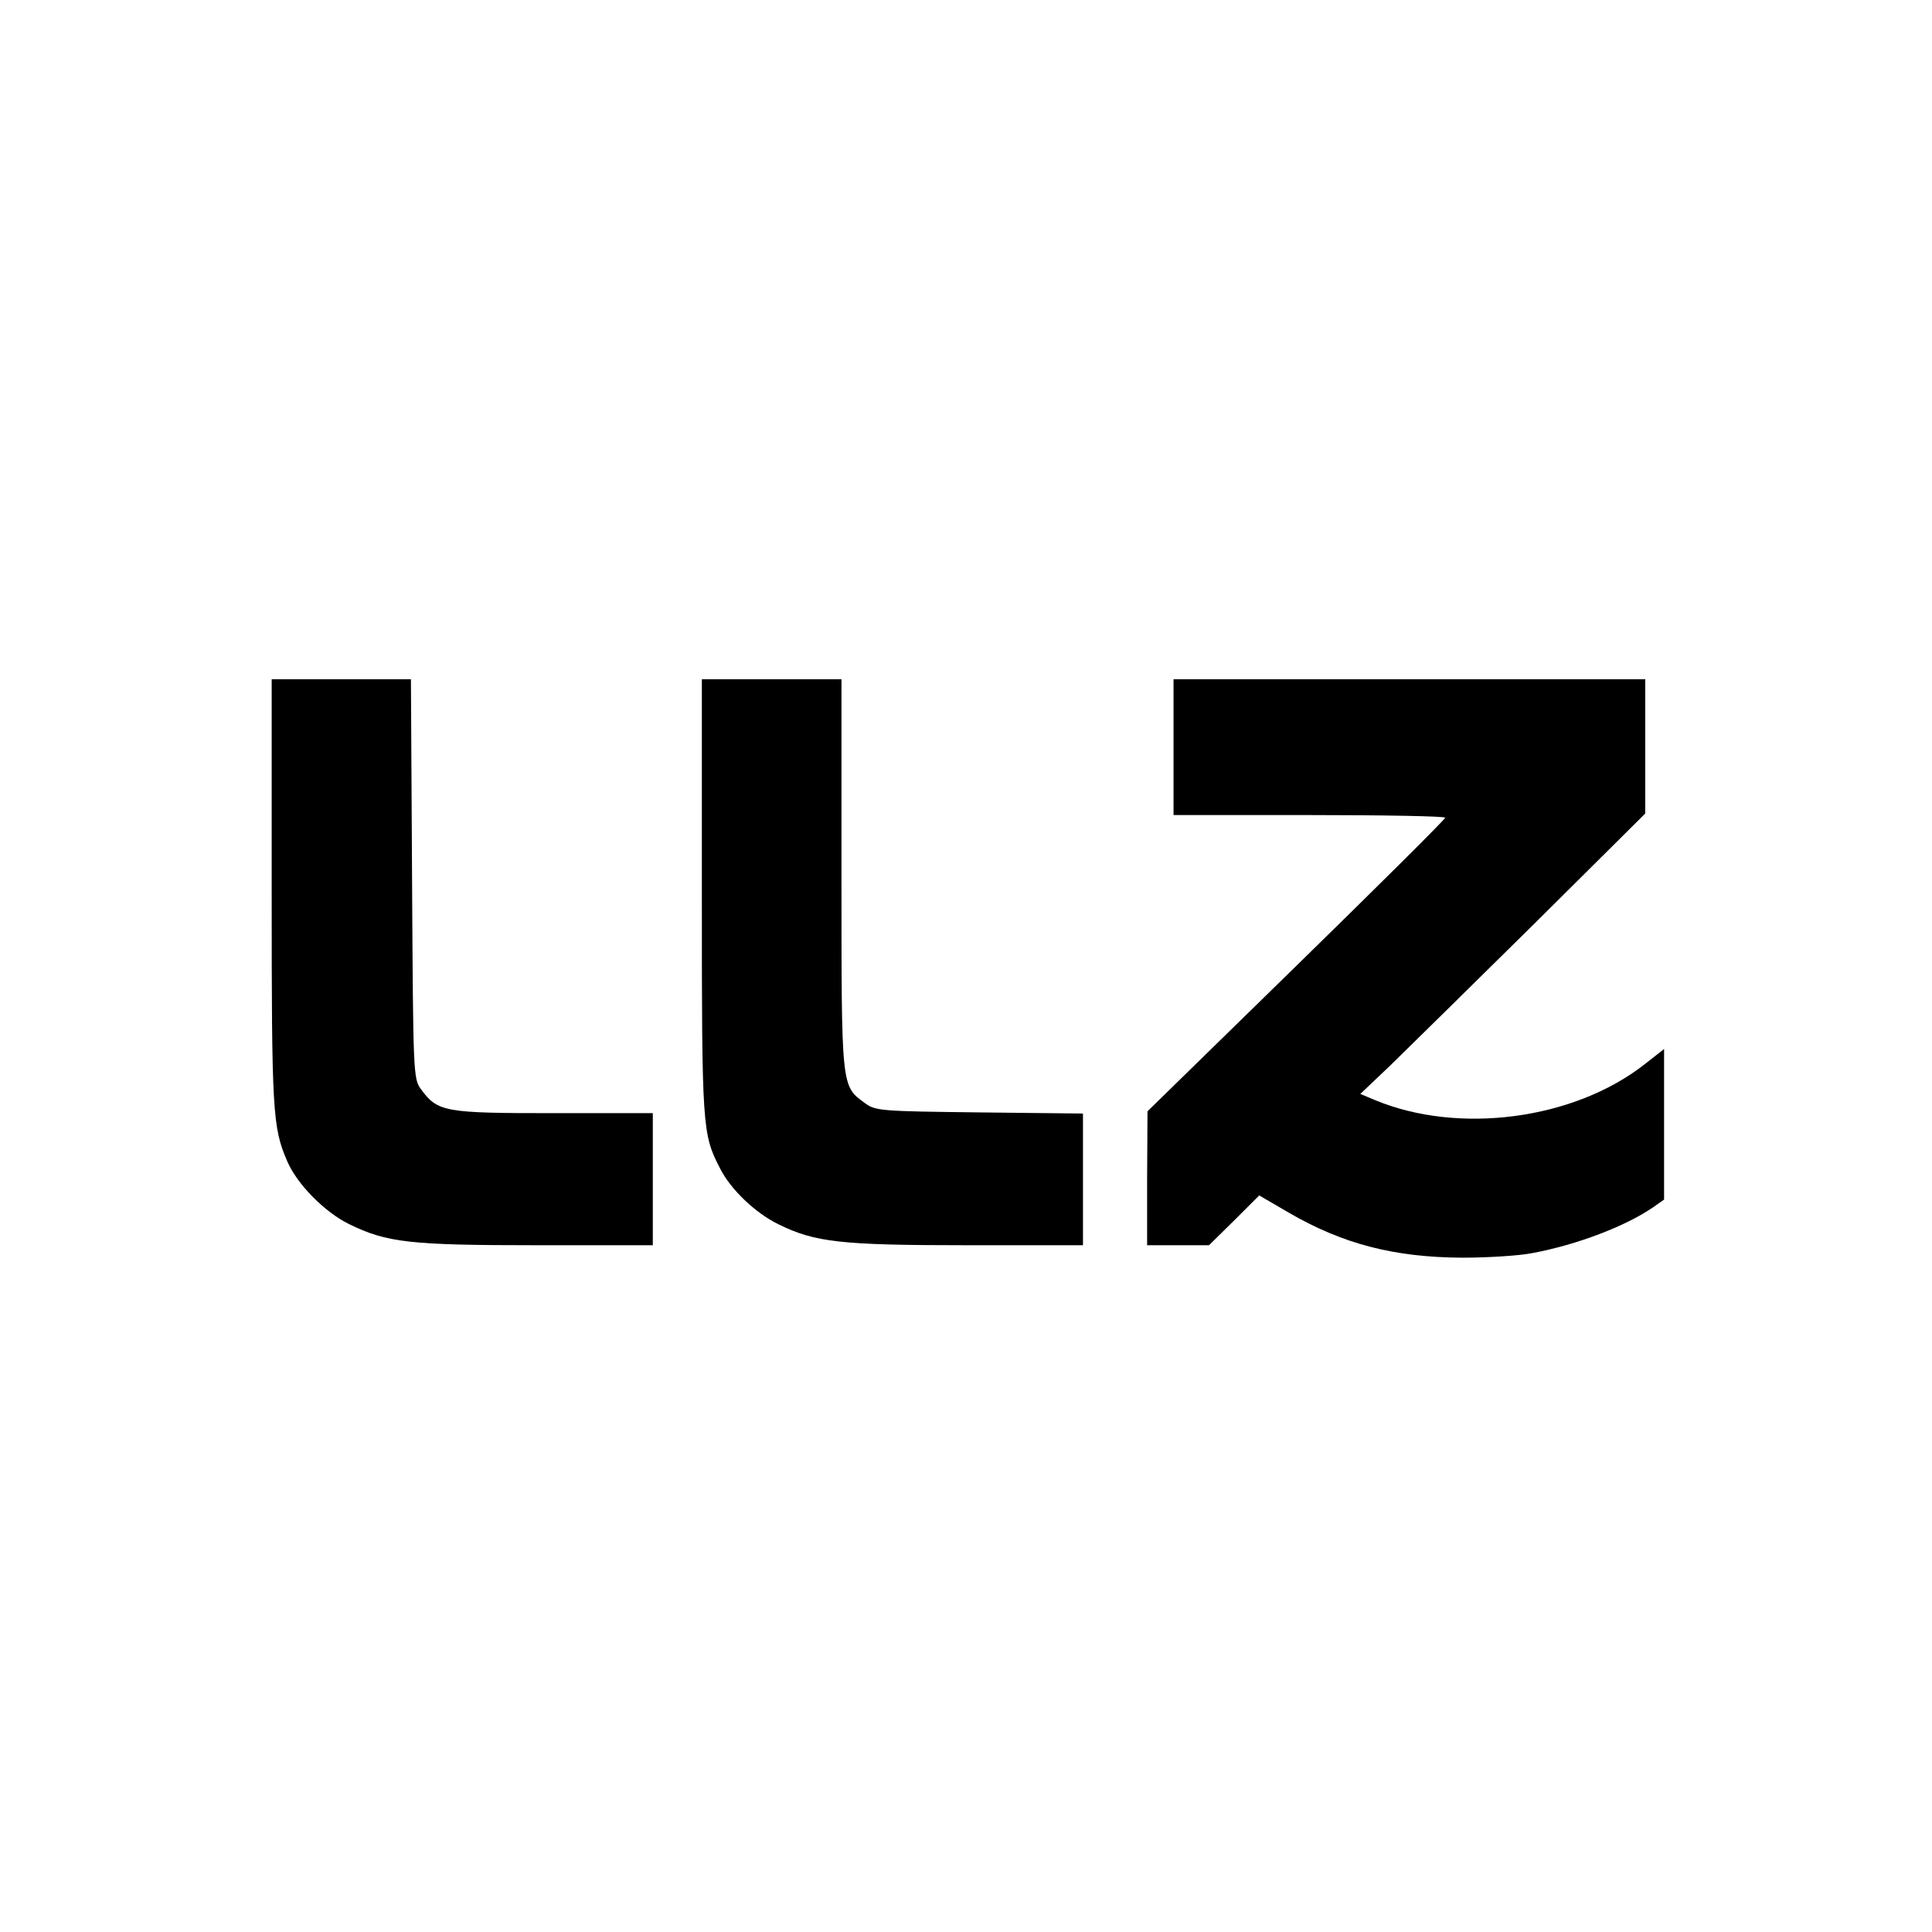 <?xml version="1.0" standalone="no"?>
<!DOCTYPE svg PUBLIC "-//W3C//DTD SVG 20010904//EN"
 "http://www.w3.org/TR/2001/REC-SVG-20010904/DTD/svg10.dtd">
<svg version="1.0" xmlns="http://www.w3.org/2000/svg"
 width="512pt" height="512pt" viewBox="0 0 512 512"
 preserveAspectRatio="xMidYMid meet">

<g transform="translate(0,512) scale(0.1,-0.1)"
fill="#000000" stroke="none">
<path d="M720 2755 c0 -579 2 -622 41 -712 26 -61 99 -135 164 -167 100 -49
161 -56 498 -56 l307 0 0 175 0 175 -262 0 c-289 0 -308 3 -352 63 -21 28 -21
40 -24 558 l-3 529 -184 0 -185 0 0 -565z"/>
<path d="M1860 2743 c0 -611 1 -628 48 -719 28 -56 94 -119 156 -149 96 -47
164 -55 499 -55 l307 0 0 175 0 174 -274 3 c-259 3 -276 4 -303 24 -64 47 -63
36 -63 607 l0 517 -185 0 -185 0 0 -577z"/>
<path d="M3110 3140 l0 -180 360 0 c198 0 360 -3 360 -7 -1 -5 -178 -181 -395
-393 l-394 -385 -1 -177 0 -178 82 0 82 0 67 66 66 66 79 -46 c143 -83 279
-118 459 -119 66 0 149 5 185 12 119 22 250 72 323 123 l27 19 0 200 0 199
-51 -40 c-187 -147 -493 -188 -716 -95 l-38 16 80 76 c44 43 214 210 378 372
l297 295 0 178 0 178 -625 0 -625 0 0 -180z"/>
</g>
</svg>
